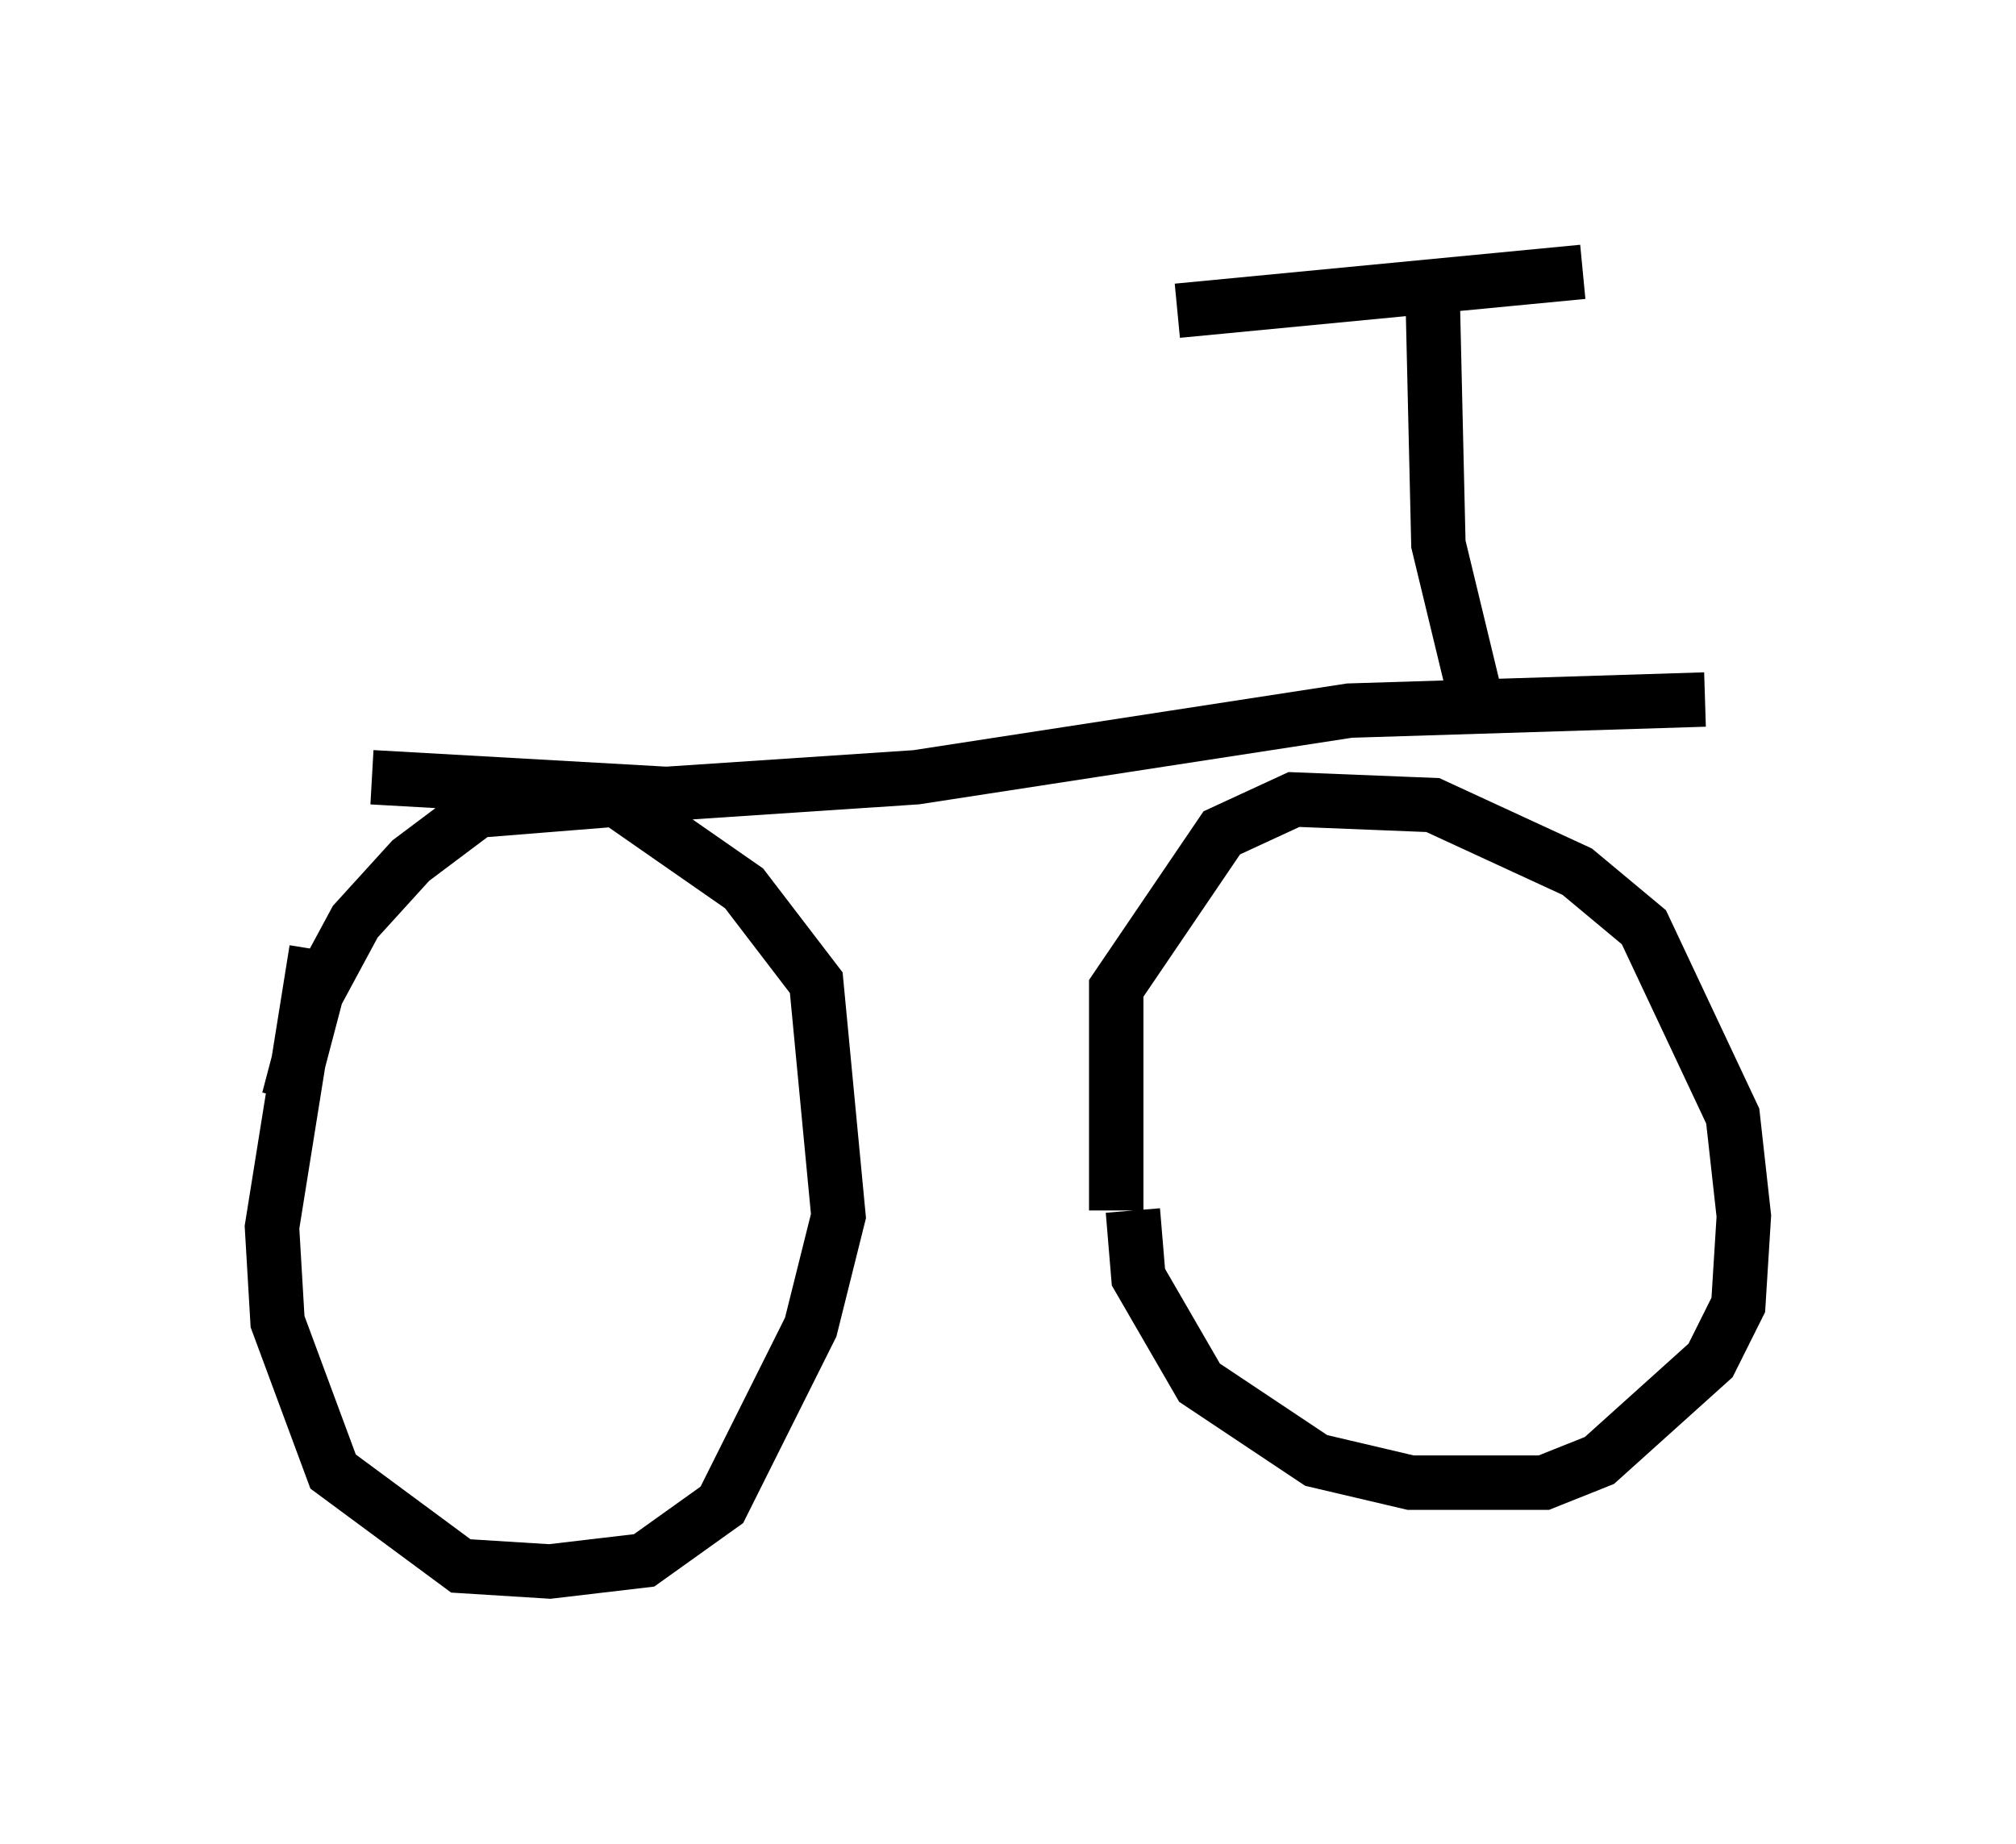 <?xml version="1.0" encoding="utf-8" ?>
<svg baseProfile="full" height="33.888" version="1.1" width="37.052" xmlns="http://www.w3.org/2000/svg" xmlns:ev="http://www.w3.org/2001/xml-events" xmlns:xlink="http://www.w3.org/1999/xlink"><defs /><rect fill="white" height="33.888" width="37.052" x="0" y="0" /><path d="M6.735, 15.923 m-0.919, 1.531 l-0.817, 5.104 0.102, 1.735 l1.021, 2.756 2.348, 1.735 l1.633, 0.102 1.735, -0.204 l1.429, -1.021 1.633, -3.267 l0.51, -2.042 -0.408, -4.288 l-1.327, -1.735 -2.348, -1.633 l-2.552, 0.204 -1.225, 0.919 l-1.021, 1.123 -0.715, 1.327 l-0.51, 1.94 m15.517, 2.042 l0.102, 1.225 1.123, 1.94 l2.144, 1.429 1.735, 0.408 l2.45, 0.0 1.021, -0.408 l2.042, -1.838 0.51, -1.021 l0.102, -1.633 -0.204, -1.838 l-1.633, -3.471 -1.225, -1.021 l-2.654, -1.225 -2.552, -0.102 l-1.327, 0.613 -1.94, 2.858 l0.0, 4.083 m-13.679, -7.963 l5.41, 0.306 4.594, -0.306 l7.963, -1.225 6.533, -0.204 m-4.185, 0.102 l-0.715, -2.96 -0.102, -4.39 m-4.696, 0.102 l7.452, -0.715 " fill="none" stroke="black" stroke-width="1" /></svg>